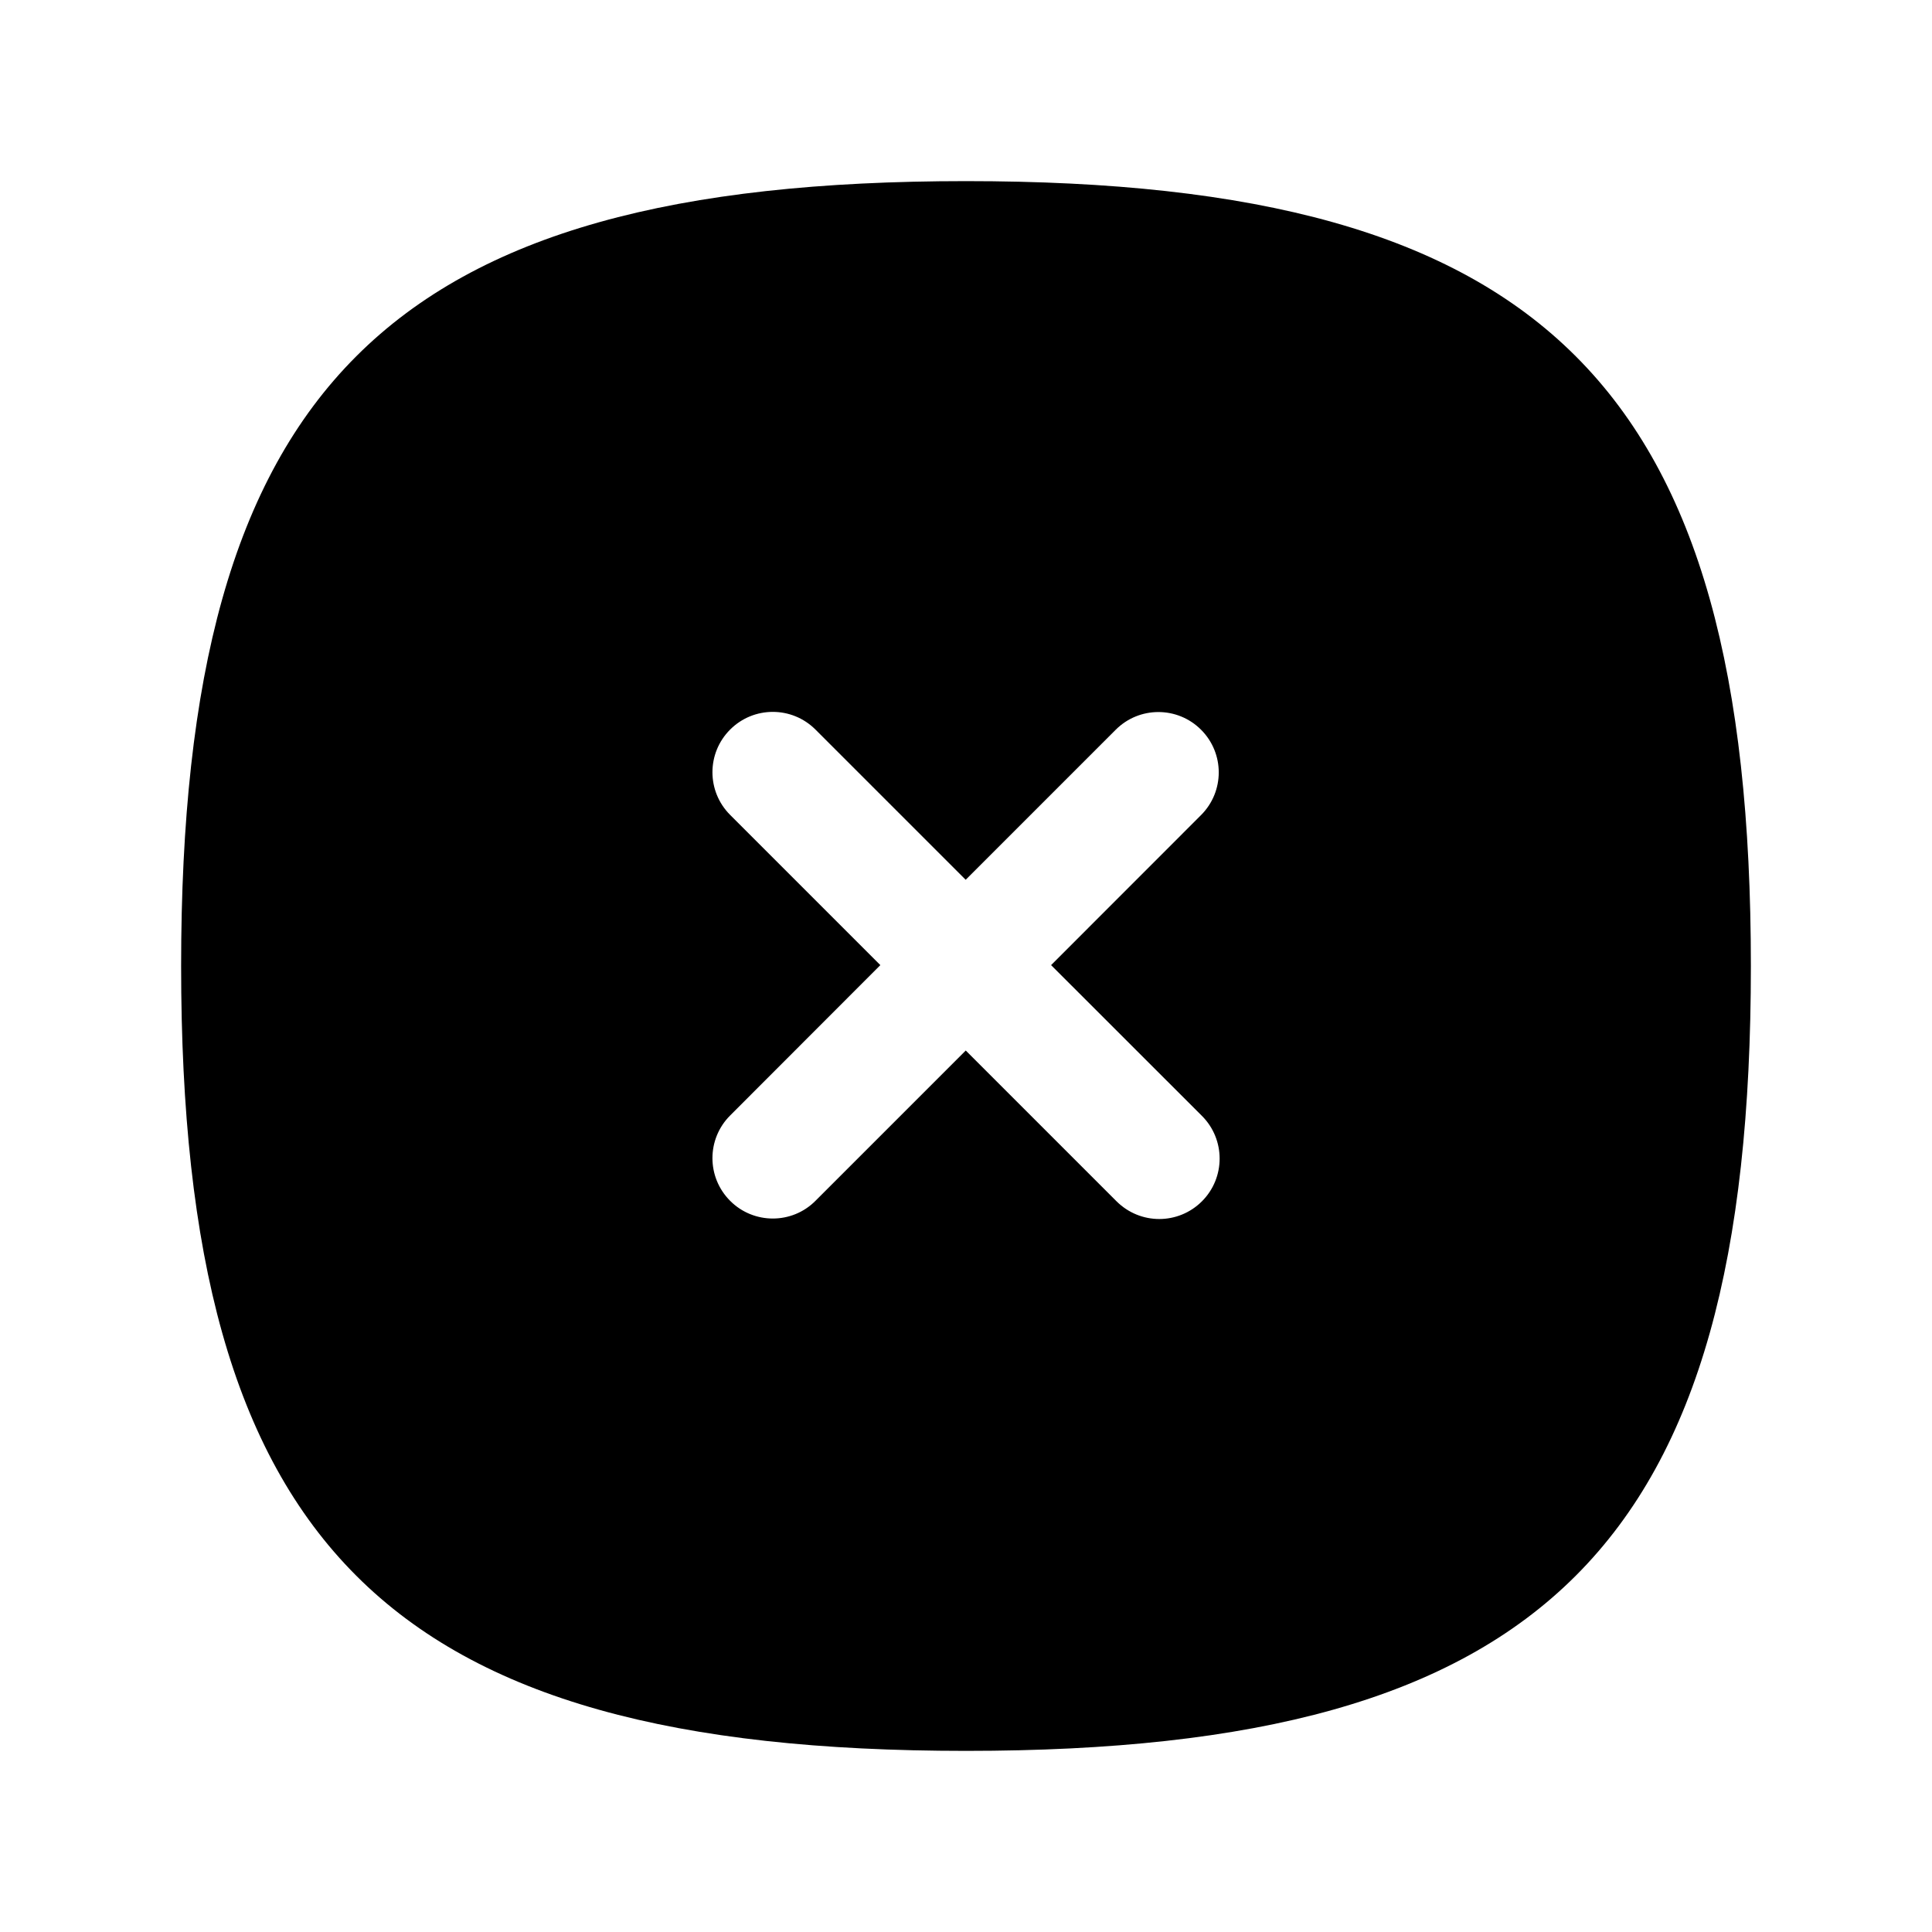 <svg width="24" height="24" viewBox="0 0 24 24" fill="none" xmlns="http://www.w3.org/2000/svg">
<path fill-rule="evenodd" clip-rule="evenodd" d="M14.931 14.923C14.785 15.069 14.593 15.143 14.401 15.143C14.208 15.143 14.017 15.069 13.87 14.923L11.997 13.05L10.13 14.917C9.984 15.064 9.792 15.137 9.6 15.137C9.409 15.137 9.216 15.064 9.07 14.917C8.777 14.624 8.777 14.15 9.07 13.857L10.936 11.989L9.07 10.123C8.777 9.83 8.777 9.356 9.07 9.063C9.363 8.77 9.837 8.77 10.13 9.063L11.996 10.929L13.86 9.065C14.153 8.772 14.627 8.772 14.92 9.065C15.213 9.358 15.213 9.832 14.92 10.125L13.057 11.989L14.931 13.862C15.224 14.155 15.224 14.63 14.931 14.923ZM12 2.25C4.802 2.25 2.25 4.802 2.25 12C2.25 19.198 4.802 21.75 12 21.75C19.199 21.75 21.75 19.198 21.75 12C21.75 4.802 19.199 2.25 12 2.25Z" fill="currentColor"/>
</svg>
